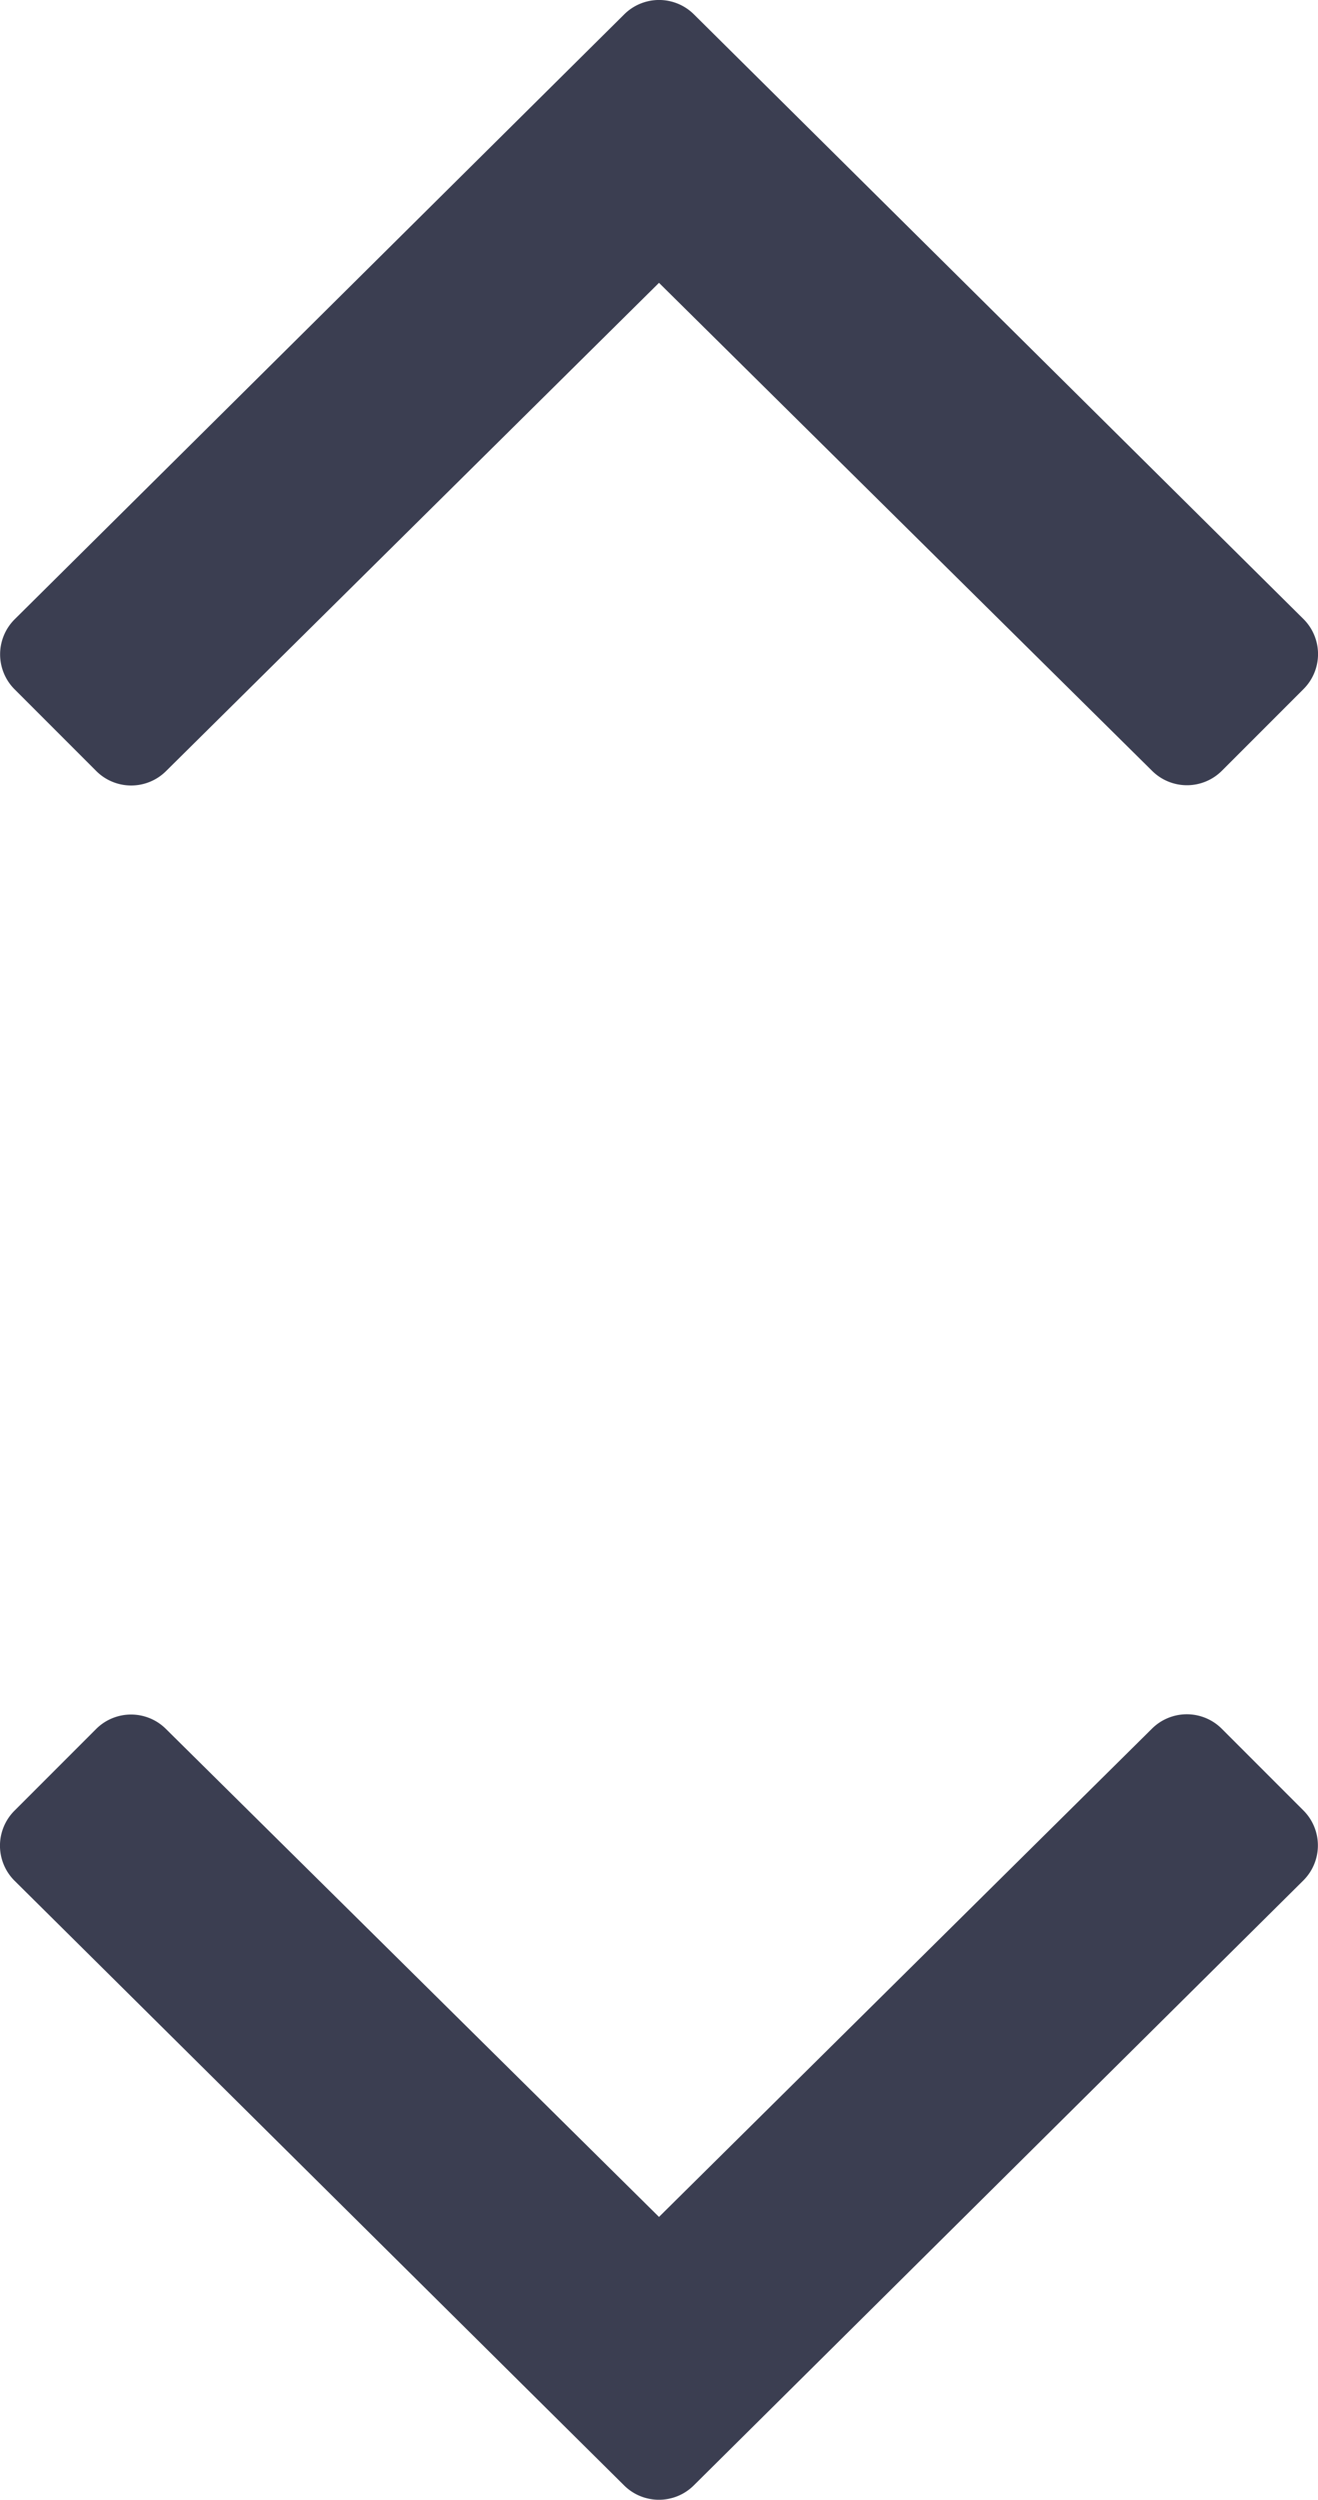 <svg xmlns="http://www.w3.org/2000/svg" width="10.002" height="18.958" viewBox="0 0 10.002 18.958">
  <g id="Group_9905" data-name="Group 9905" transform="translate(-185.999 -20.021)">
    <path id="Path_11567" data-name="Path 11567" d="M-.131-5.734a.375.375,0,0,0,0-.531l-4.587-4.625a.375.375,0,0,0-.531,0l-.619.619a.375.375,0,0,0,0,.531L-2.166-6l-3.7,3.741a.375.375,0,0,0,0,.531l.619.619a.375.375,0,0,0,.531,0Z" transform="translate(185 39) rotate(90)" fill="#3b3e51"/>
    <path id="Path_11568" data-name="Path 11568" d="M-.131-5.734a.375.375,0,0,0,0-.531l-4.587-4.625a.375.375,0,0,0-.531,0l-.619.619a.375.375,0,0,0,0,.531L-2.166-6l-3.7,3.741a.375.375,0,0,0,0,.531l.619.619a.375.375,0,0,0,.531,0Z" transform="translate(197 20) rotate(-90)" fill="#3b3e51"/>
  </g>
</svg>
